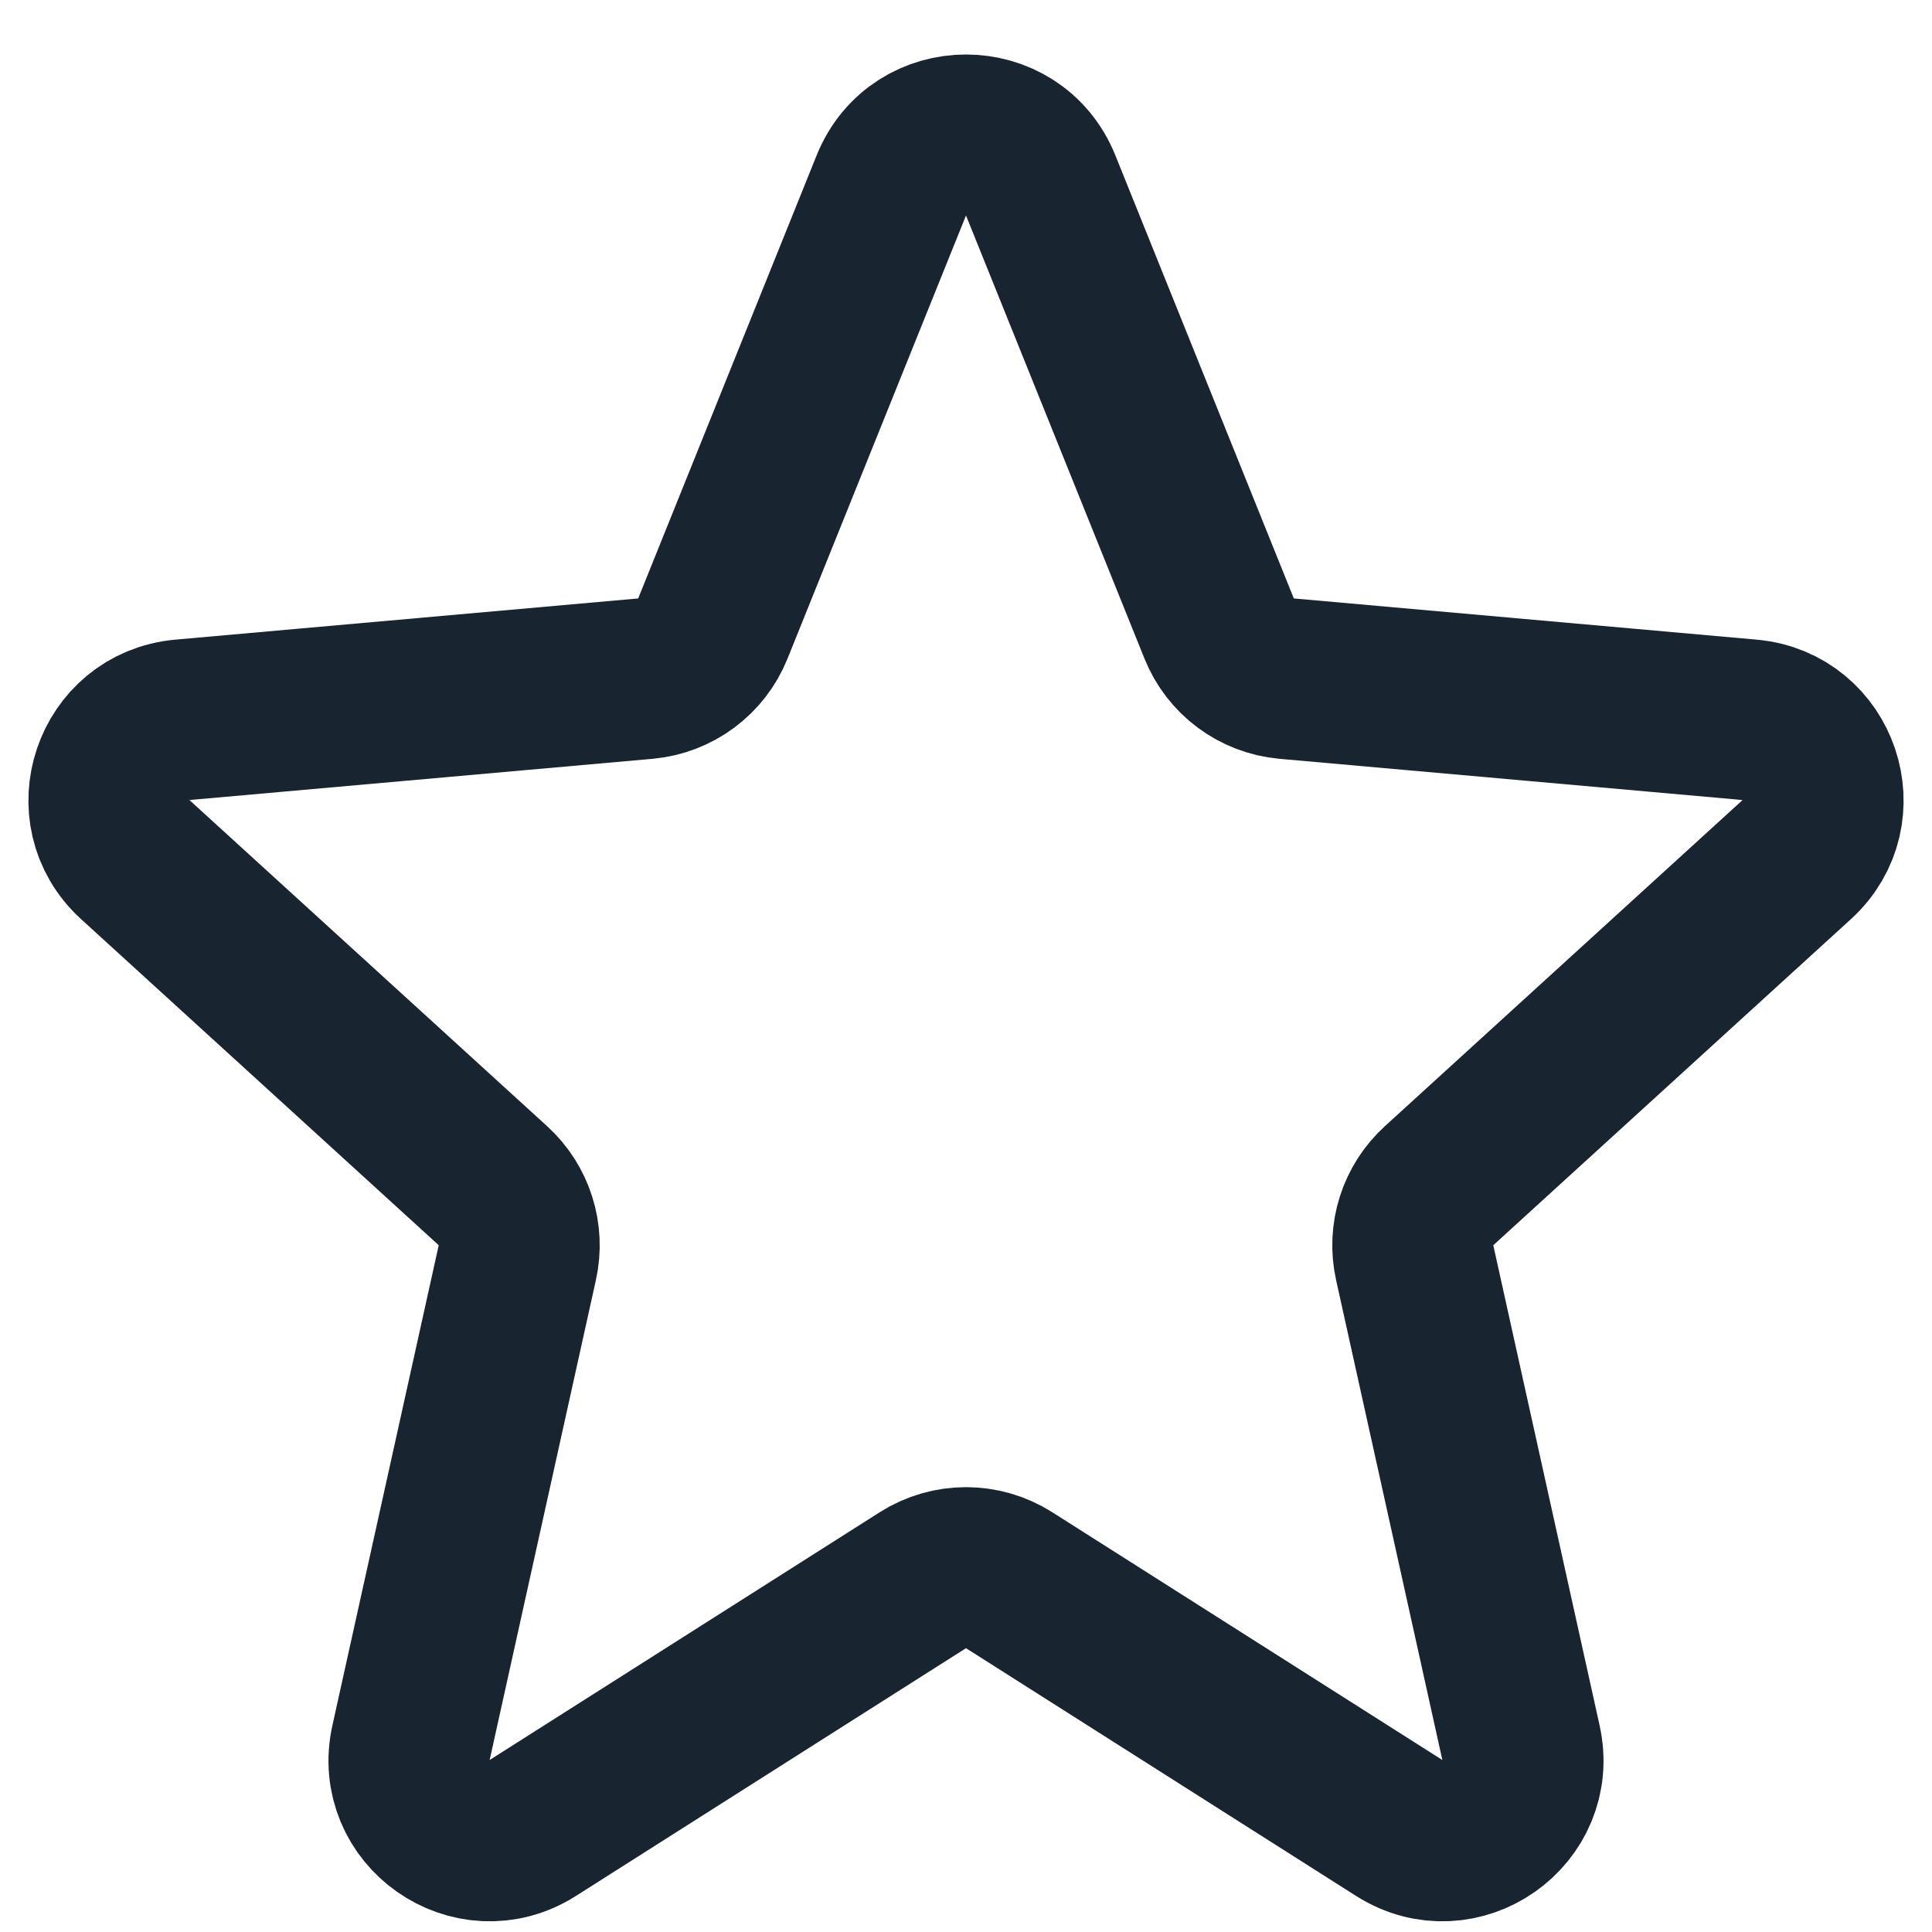 <svg width="12" height="12" viewBox="0 0 12 12" fill="none" xmlns="http://www.w3.org/2000/svg">
<path d="M5.732 9.815C5.896 9.711 6.104 9.711 6.268 9.815L8.691 11.354C9.067 11.593 9.544 11.258 9.447 10.824L8.787 7.843C8.748 7.668 8.806 7.486 8.938 7.365L11.16 5.339C11.481 5.046 11.301 4.51 10.867 4.471L7.991 4.215C7.804 4.198 7.642 4.078 7.572 3.903L6.464 1.152C6.296 0.734 5.704 0.734 5.536 1.152L4.428 3.903C4.358 4.078 4.196 4.198 4.009 4.215L1.133 4.471C0.699 4.51 0.519 5.046 0.84 5.339L3.062 7.365C3.194 7.486 3.252 7.668 3.213 7.843L2.553 10.824C2.456 11.258 2.933 11.593 3.309 11.354L5.732 9.815Z" stroke="#182531"/>
</svg>

